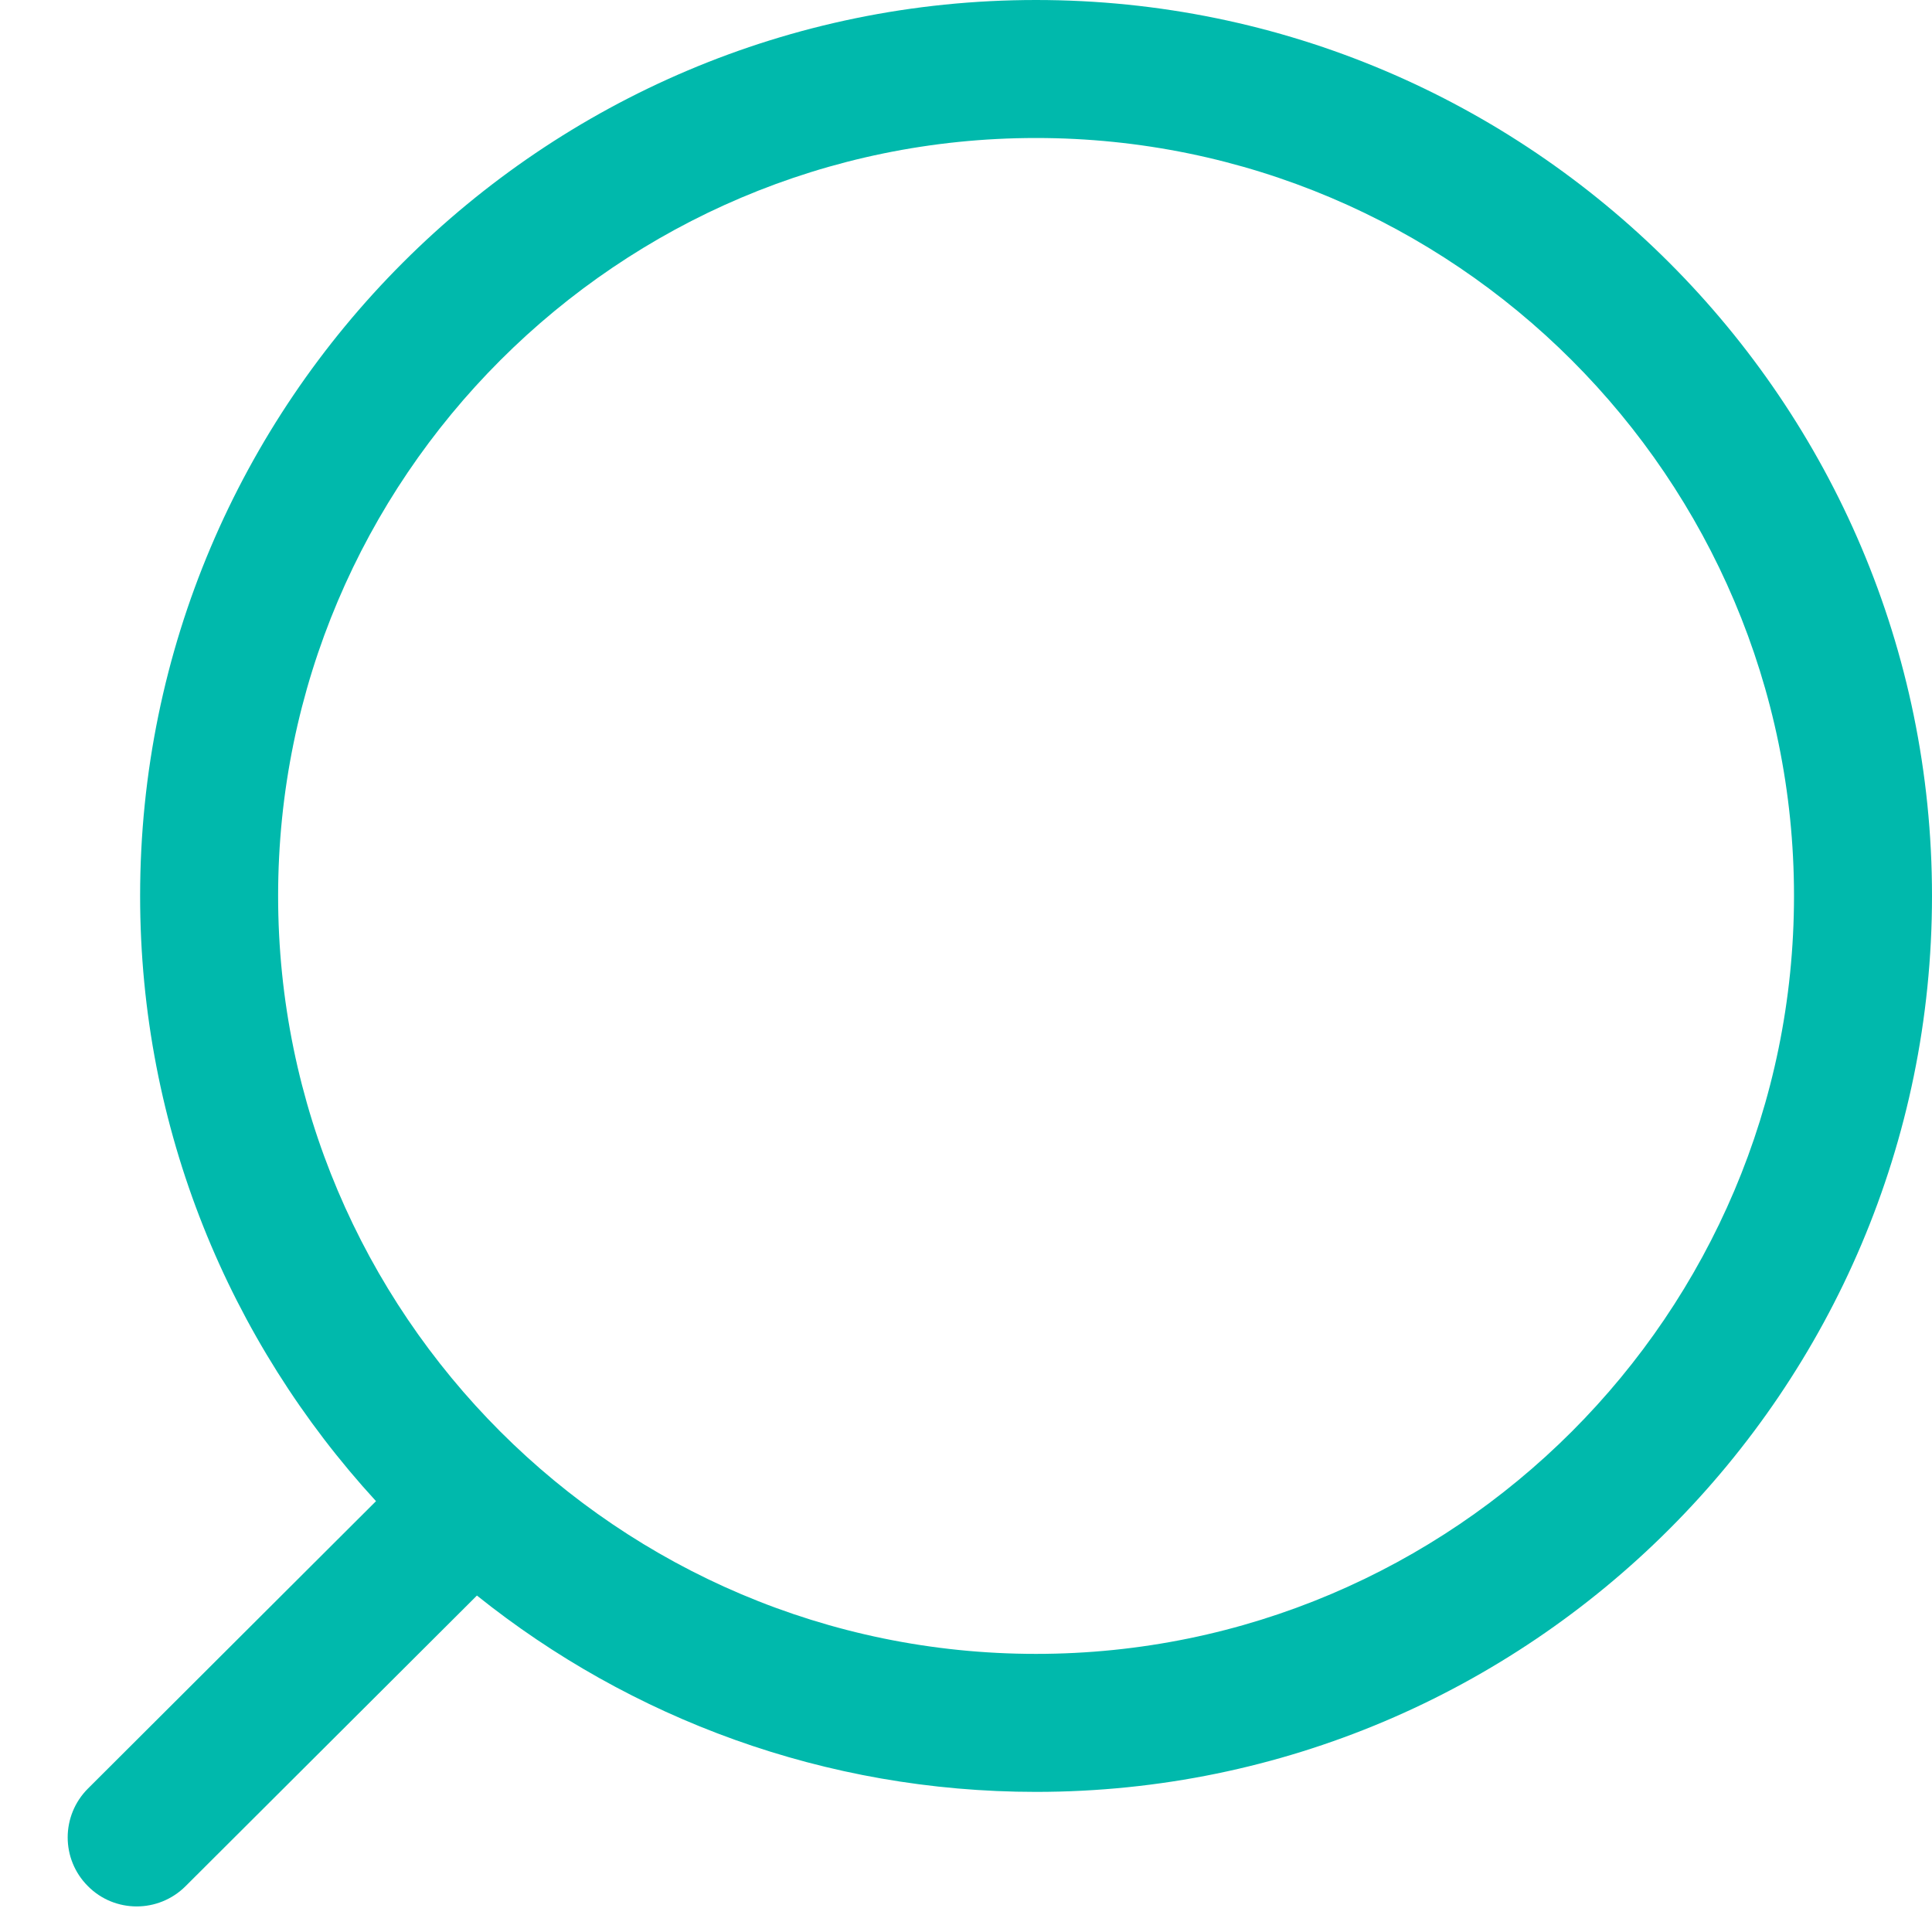 <svg width="21" height="21" viewBox="0 0 21 21" fill="none" xmlns="http://www.w3.org/2000/svg">
<path fill-rule="evenodd" clip-rule="evenodd" d="M11.261 0C5.891 0 1.523 4.368 1.523 9.738C1.523 12.271 2.495 14.582 4.087 16.317L0.956 19.441C0.663 19.734 0.662 20.208 0.955 20.501C1.101 20.649 1.294 20.722 1.486 20.722C1.677 20.722 1.869 20.649 2.016 20.503L5.184 17.343C6.851 18.678 8.965 19.477 11.261 19.477C16.631 19.477 21 15.108 21 9.738C21 4.368 16.631 0 11.261 0ZM11.261 1.5C15.804 1.5 19.5 5.195 19.5 9.738C19.5 14.281 15.804 17.977 11.261 17.977C6.719 17.977 3.023 14.281 3.023 9.738C3.023 5.195 6.719 1.5 11.261 1.5Z" fill="#00B9AC"/>
</svg>
